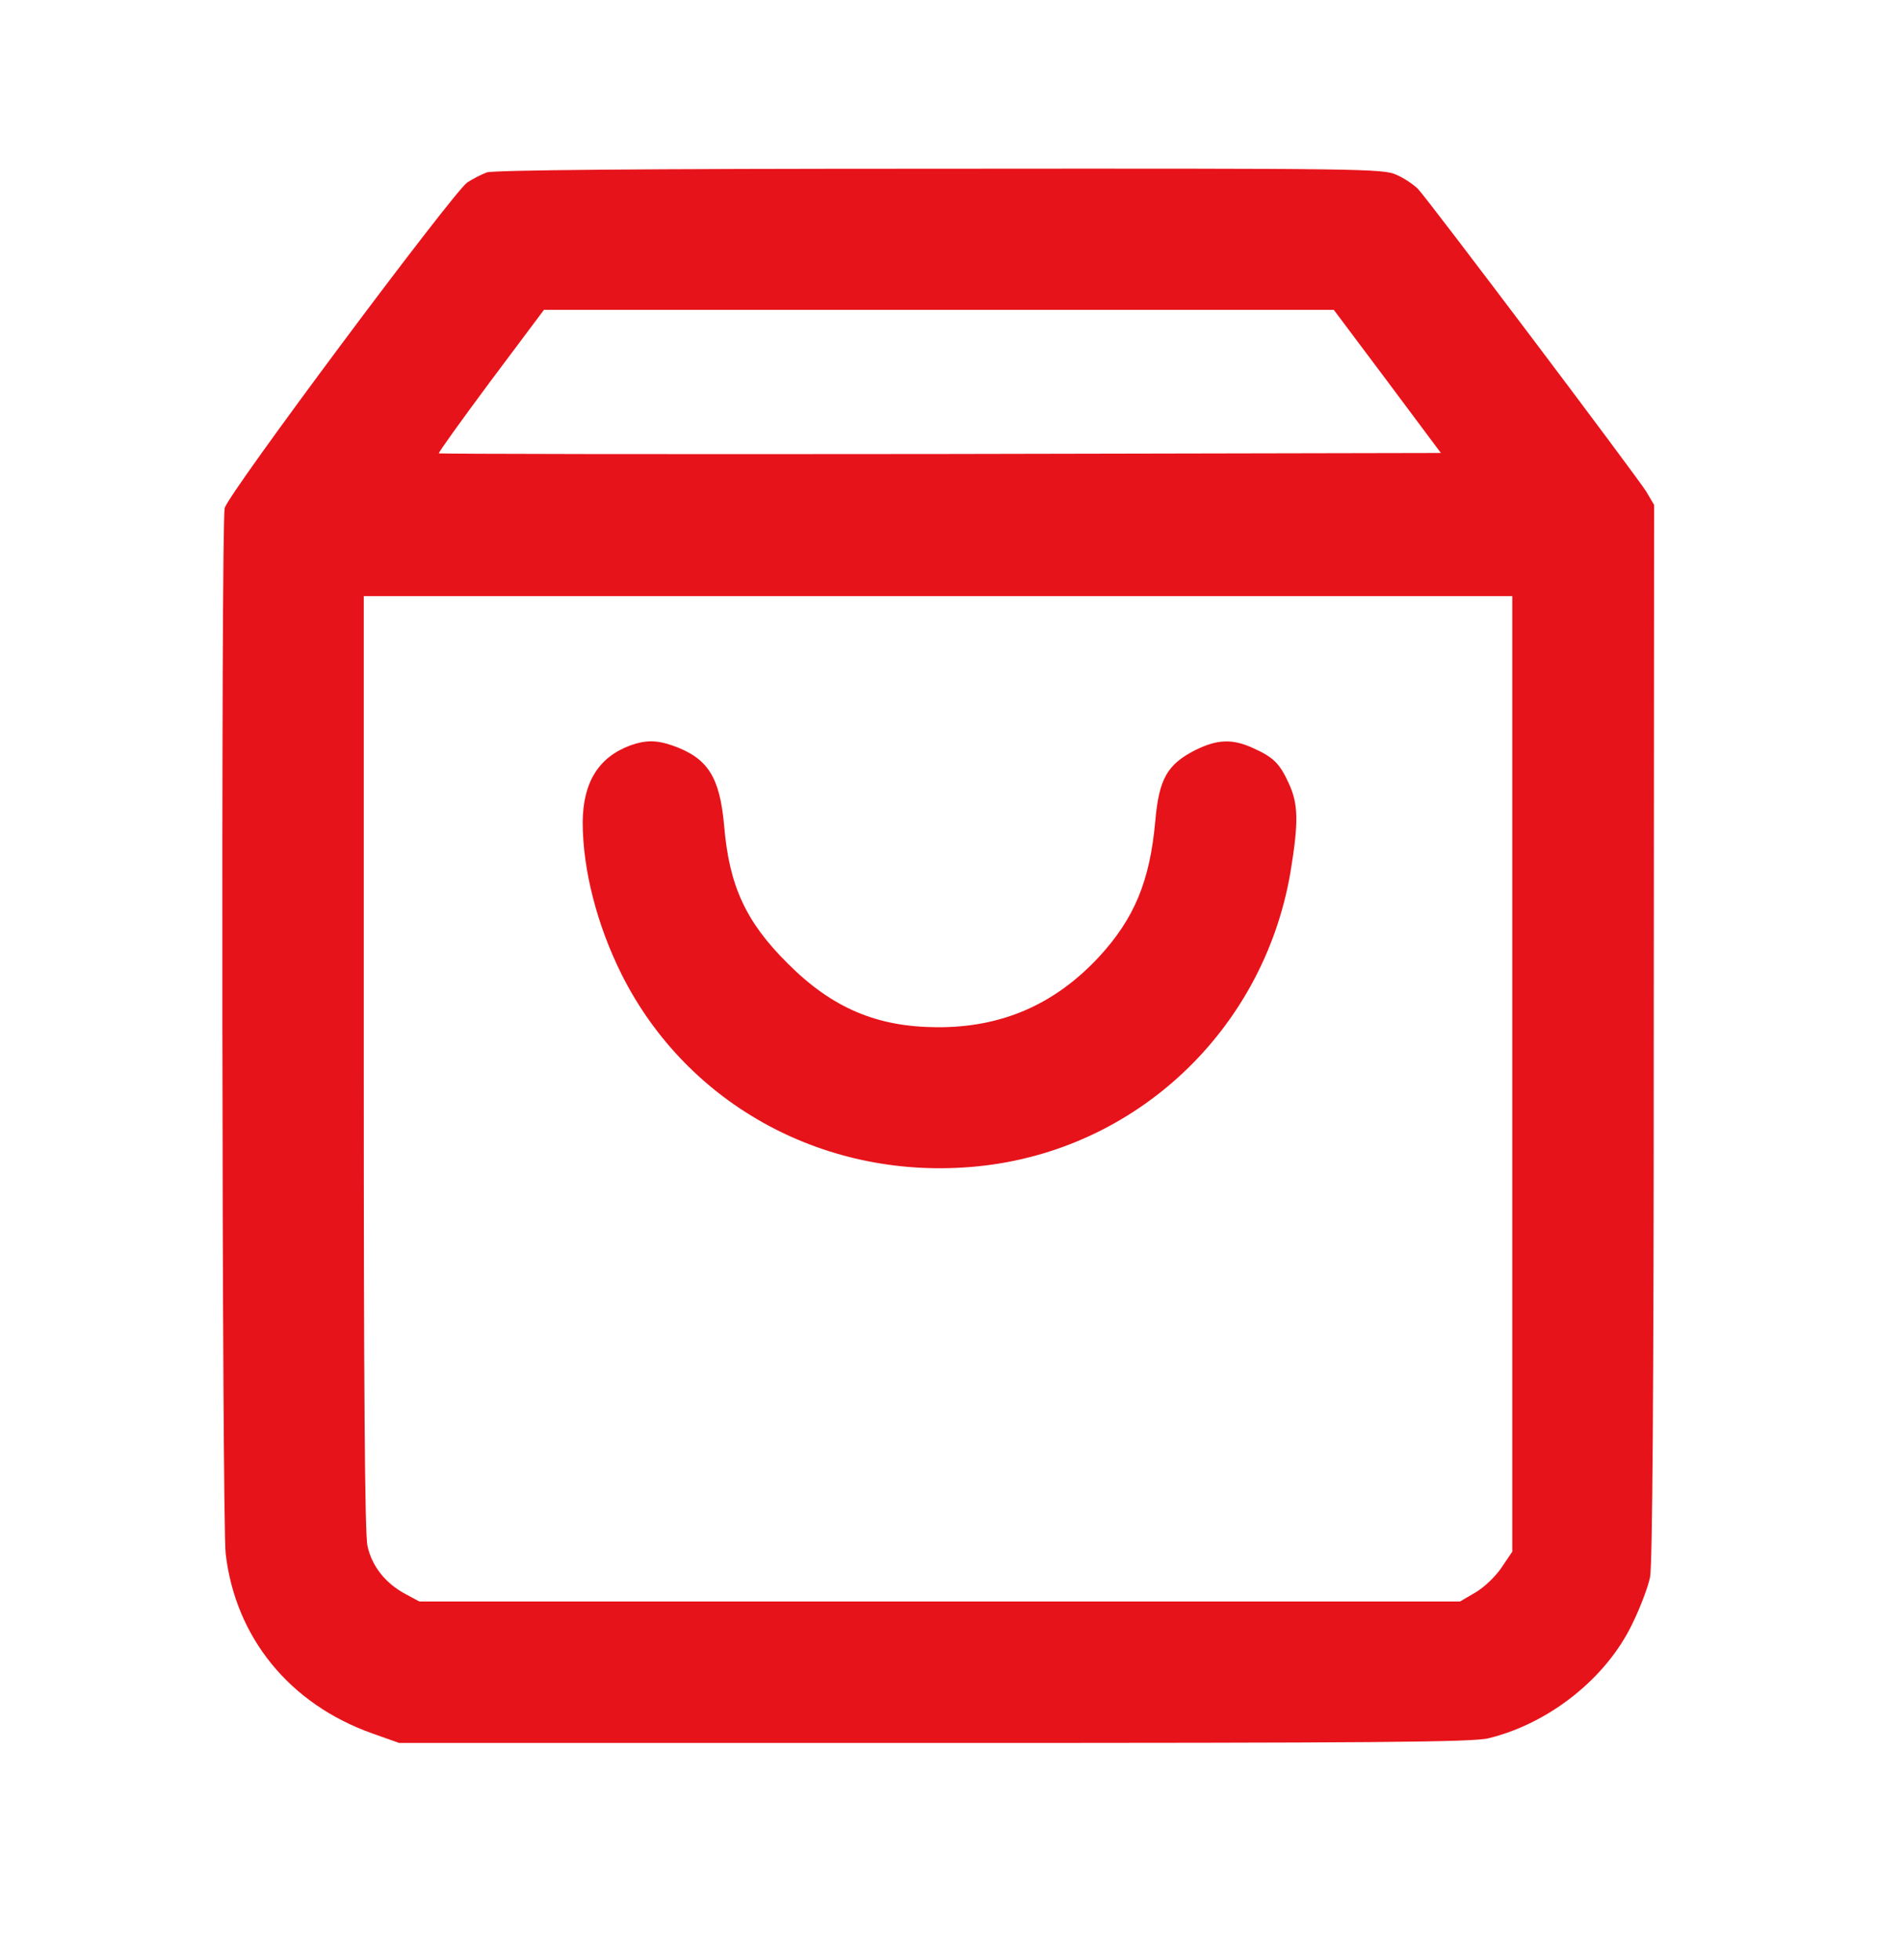 <?xml version="1.0" standalone="no"?>
<!DOCTYPE svg PUBLIC "-//W3C//DTD SVG 20010904//EN"
 "http://www.w3.org/TR/2001/REC-SVG-20010904/DTD/svg10.dtd">
<svg version="1.0" xmlns="http://www.w3.org/2000/svg"
 width="565pt" height="582pt" viewBox="0 0 565 582"
 preserveAspectRatio="xMidYMid meet">

<g transform="translate(0,582) scale(0.1,-0.1)"
fill="#e7131a" stroke="none">
<path d="M1445 5308 c-16 -6 -43 -20 -58 -30 -44 -32 -713 -928 -720 -967 -11
-56 -8 -3005 3 -3104 29 -249 190 -447 436 -534 l79 -28 1590 0 c1302 0 1600
2 1645 14 180 44 350 179 427 341 23 47 46 108 52 137 7 36 11 531 11 1618 l1
1566 -23 39 c-27 44 -645 864 -678 899 -13 13 -41 32 -64 42 -39 18 -94 19
-1356 18 -902 0 -1324 -4 -1345 -11z m2674 -620 l159 -213 -1486 -3 c-817 -1
-1487 0 -1489 2 -2 2 67 98 154 215 l158 211 1172 0 1173 0 159 -212z m371
-2056 l0 -1419 -31 -46 c-18 -27 -51 -59 -78 -75 l-46 -27 -1545 0 -1545 0
-41 22 c-60 32 -100 83 -113 143 -8 36 -11 467 -11 1435 l0 1385 1705 0 1705
0 0 -1418z"/>
<path d="M1872 3607 c-95 -35 -141 -110 -142 -228 0 -140 42 -305 116 -453
196 -390 611 -614 1057 -569 469 47 847 403 928 871 25 151 24 205 -5 267 -27
59 -46 77 -106 104 -61 28 -106 26 -171 -6 -84 -43 -108 -86 -119 -211 -16
-178 -62 -289 -167 -403 -131 -141 -288 -210 -481 -209 -179 1 -311 57 -443
189 -125 124 -174 231 -189 409 -13 145 -48 201 -152 238 -48 17 -81 17 -126
1z"/>
</g>
</svg>

